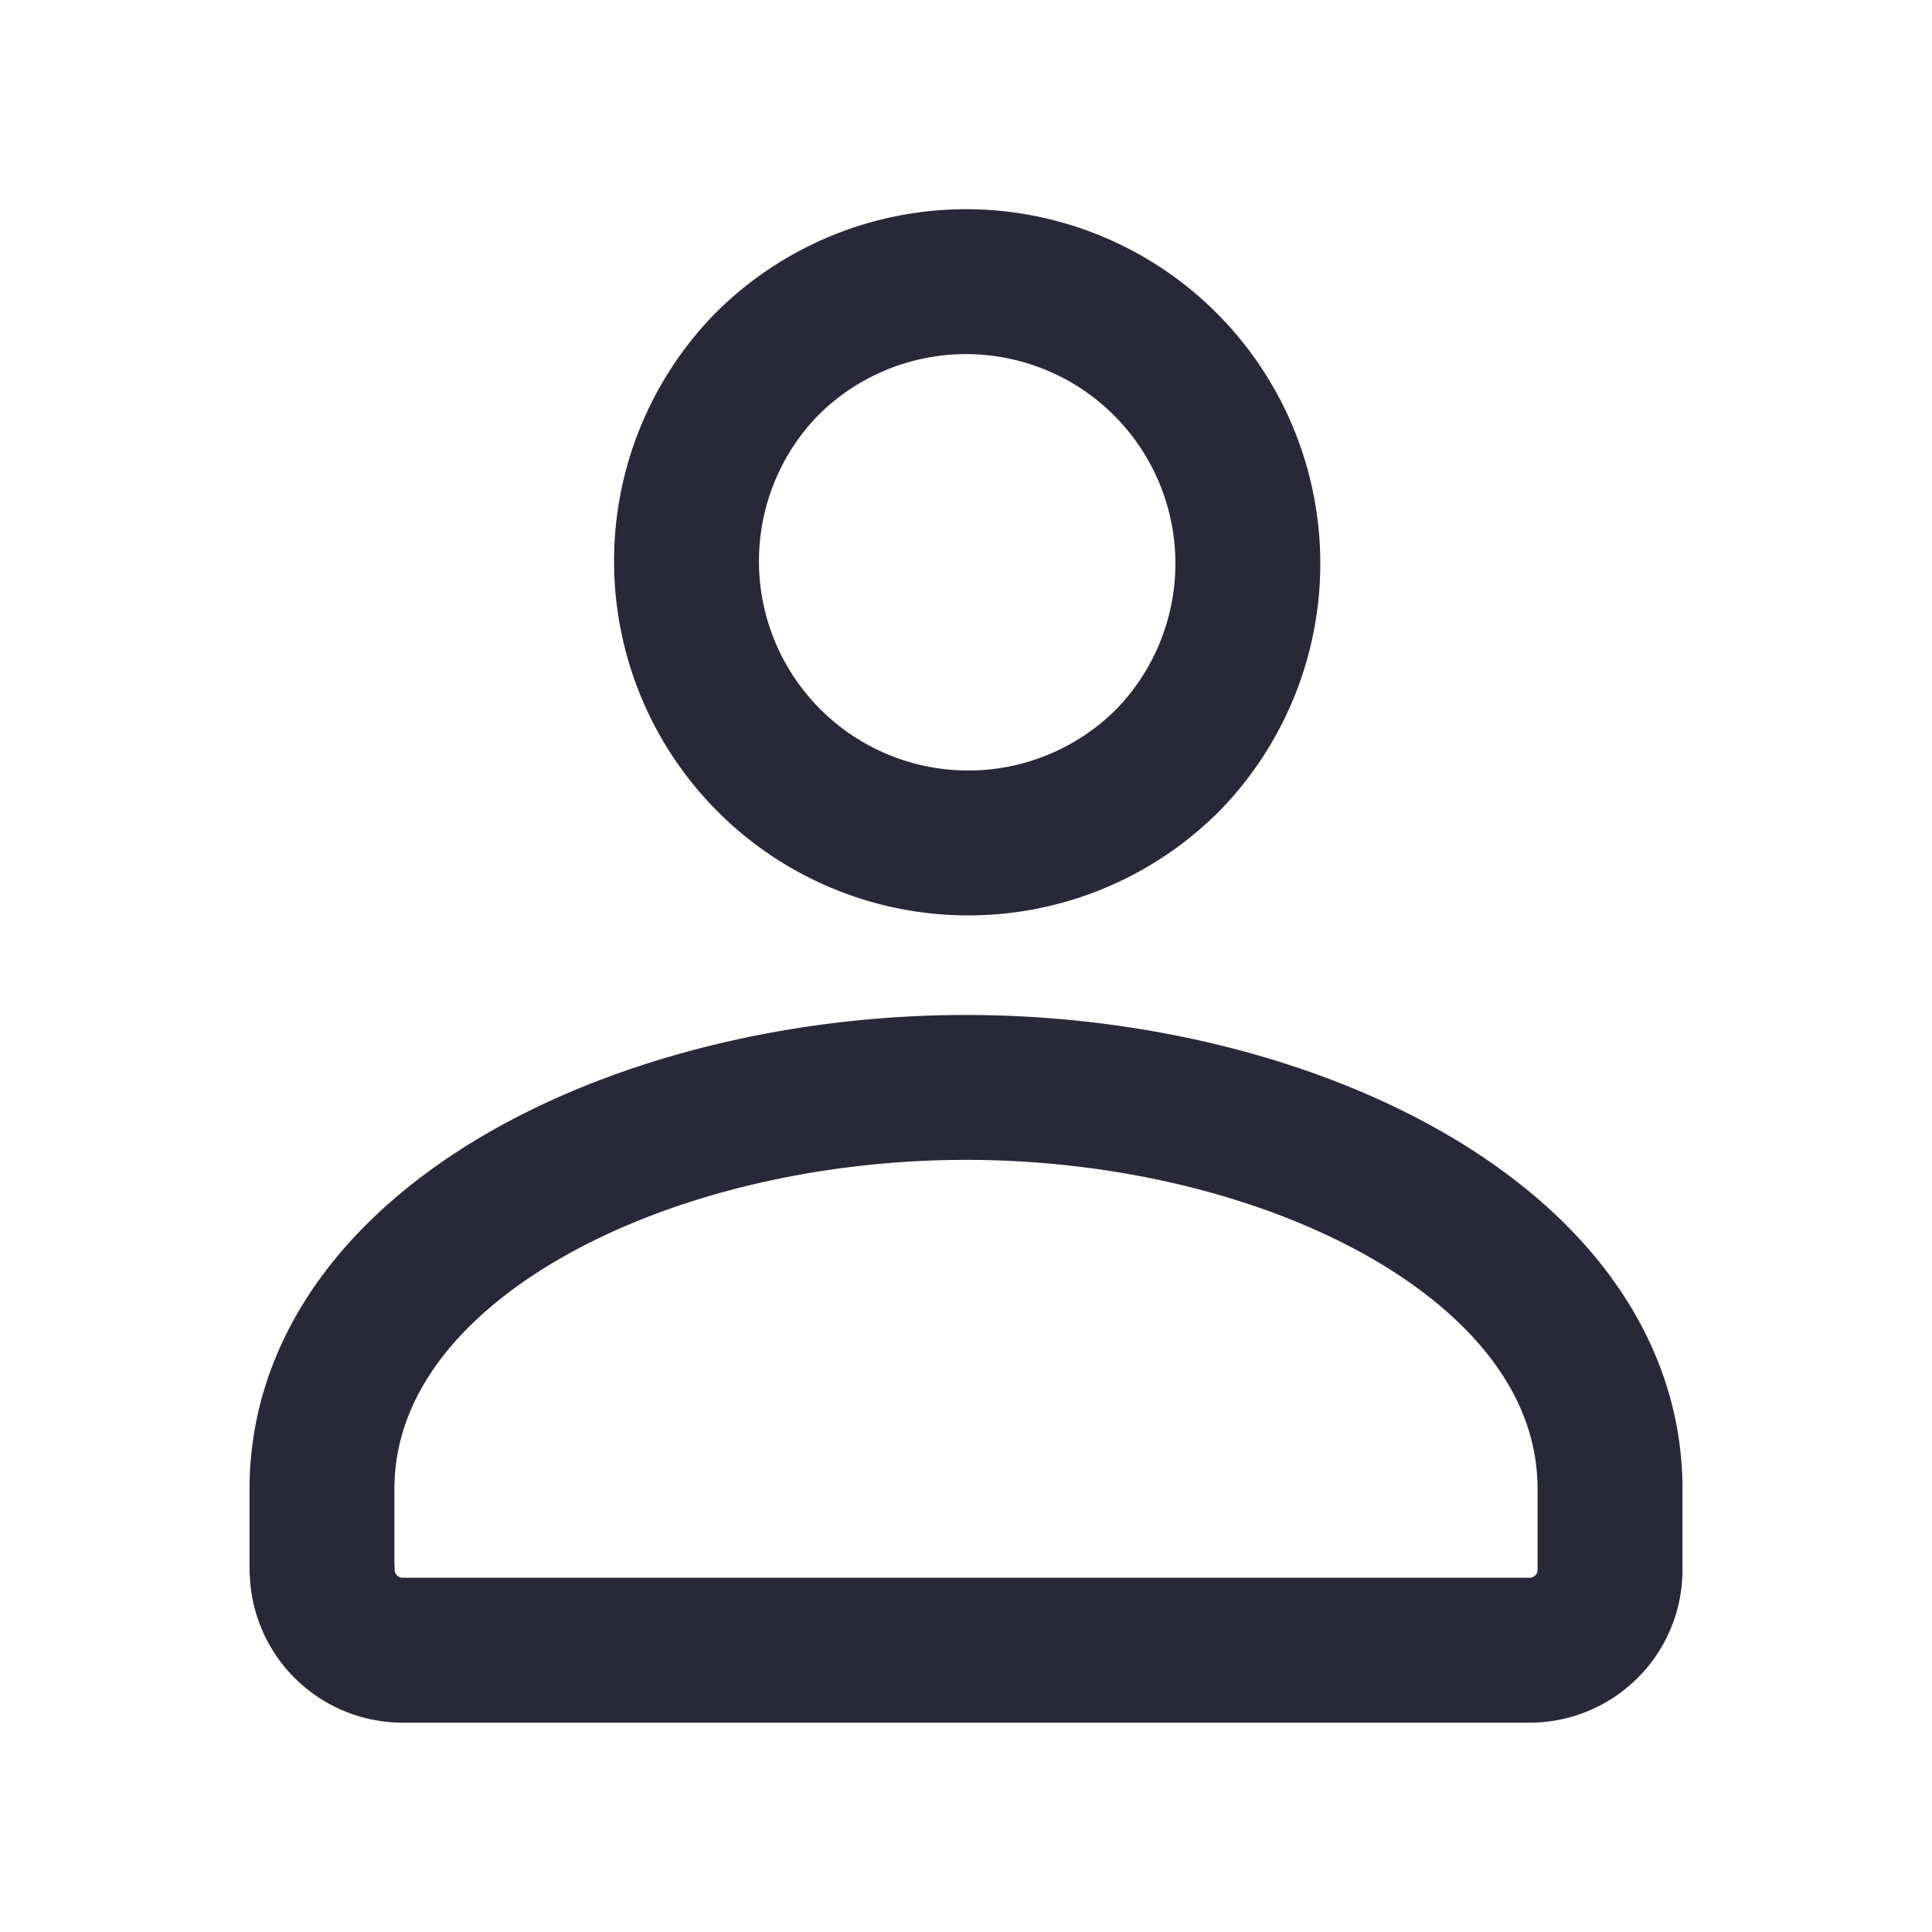 <svg width="20" height="20" viewBox="0 0 20 20" fill="none" xmlns="http://www.w3.org/2000/svg"><path d="M12.063 7.896A2.917 2.917 0 107.938 3.77a2.917 2.917 0 004.125 4.125zm-8.73 8.354v-.833c0-2.522 3.294-4.16 6.667-4.16 3.373 0 6.667 1.638 6.667 4.16v.833c0 .46-.373.833-.834.833H4.168a.834.834 0 01-.833-.833z" stroke="#282839" stroke-width="1.5" stroke-linecap="round" stroke-linejoin="round"/></svg>